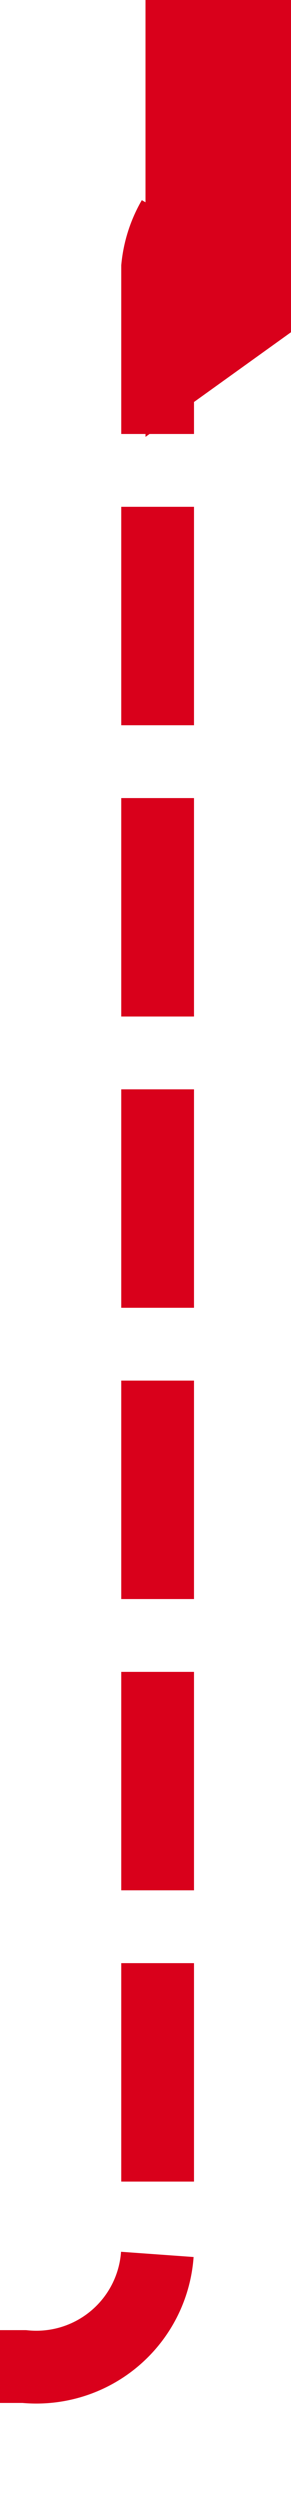 ﻿<?xml version="1.0" encoding="utf-8"?>
<svg version="1.1" xmlns:xlink="http://www.w3.org/1999/xlink" width="12px" height="103px" preserveAspectRatio="xMidYMin meet" viewBox="3425 2747  10 103" xmlns="http://www.w3.org/2000/svg">
  <path d="M 3376 2844.5  L 3425 2844.5  A 5 5 0 0 0 3430.5 2839.5 L 3430.5 2758  A 5 5 0 0 1 3435.5 2753.5 " stroke-width="3" stroke-dasharray="9,3" stroke="#d9001b" fill="none" />
  <path d="M 3430 2765  L 3446 2753.5  L 3430 2742  L 3430 2765  Z " fill-rule="nonzero" fill="#d9001b" stroke="none" />
</svg>